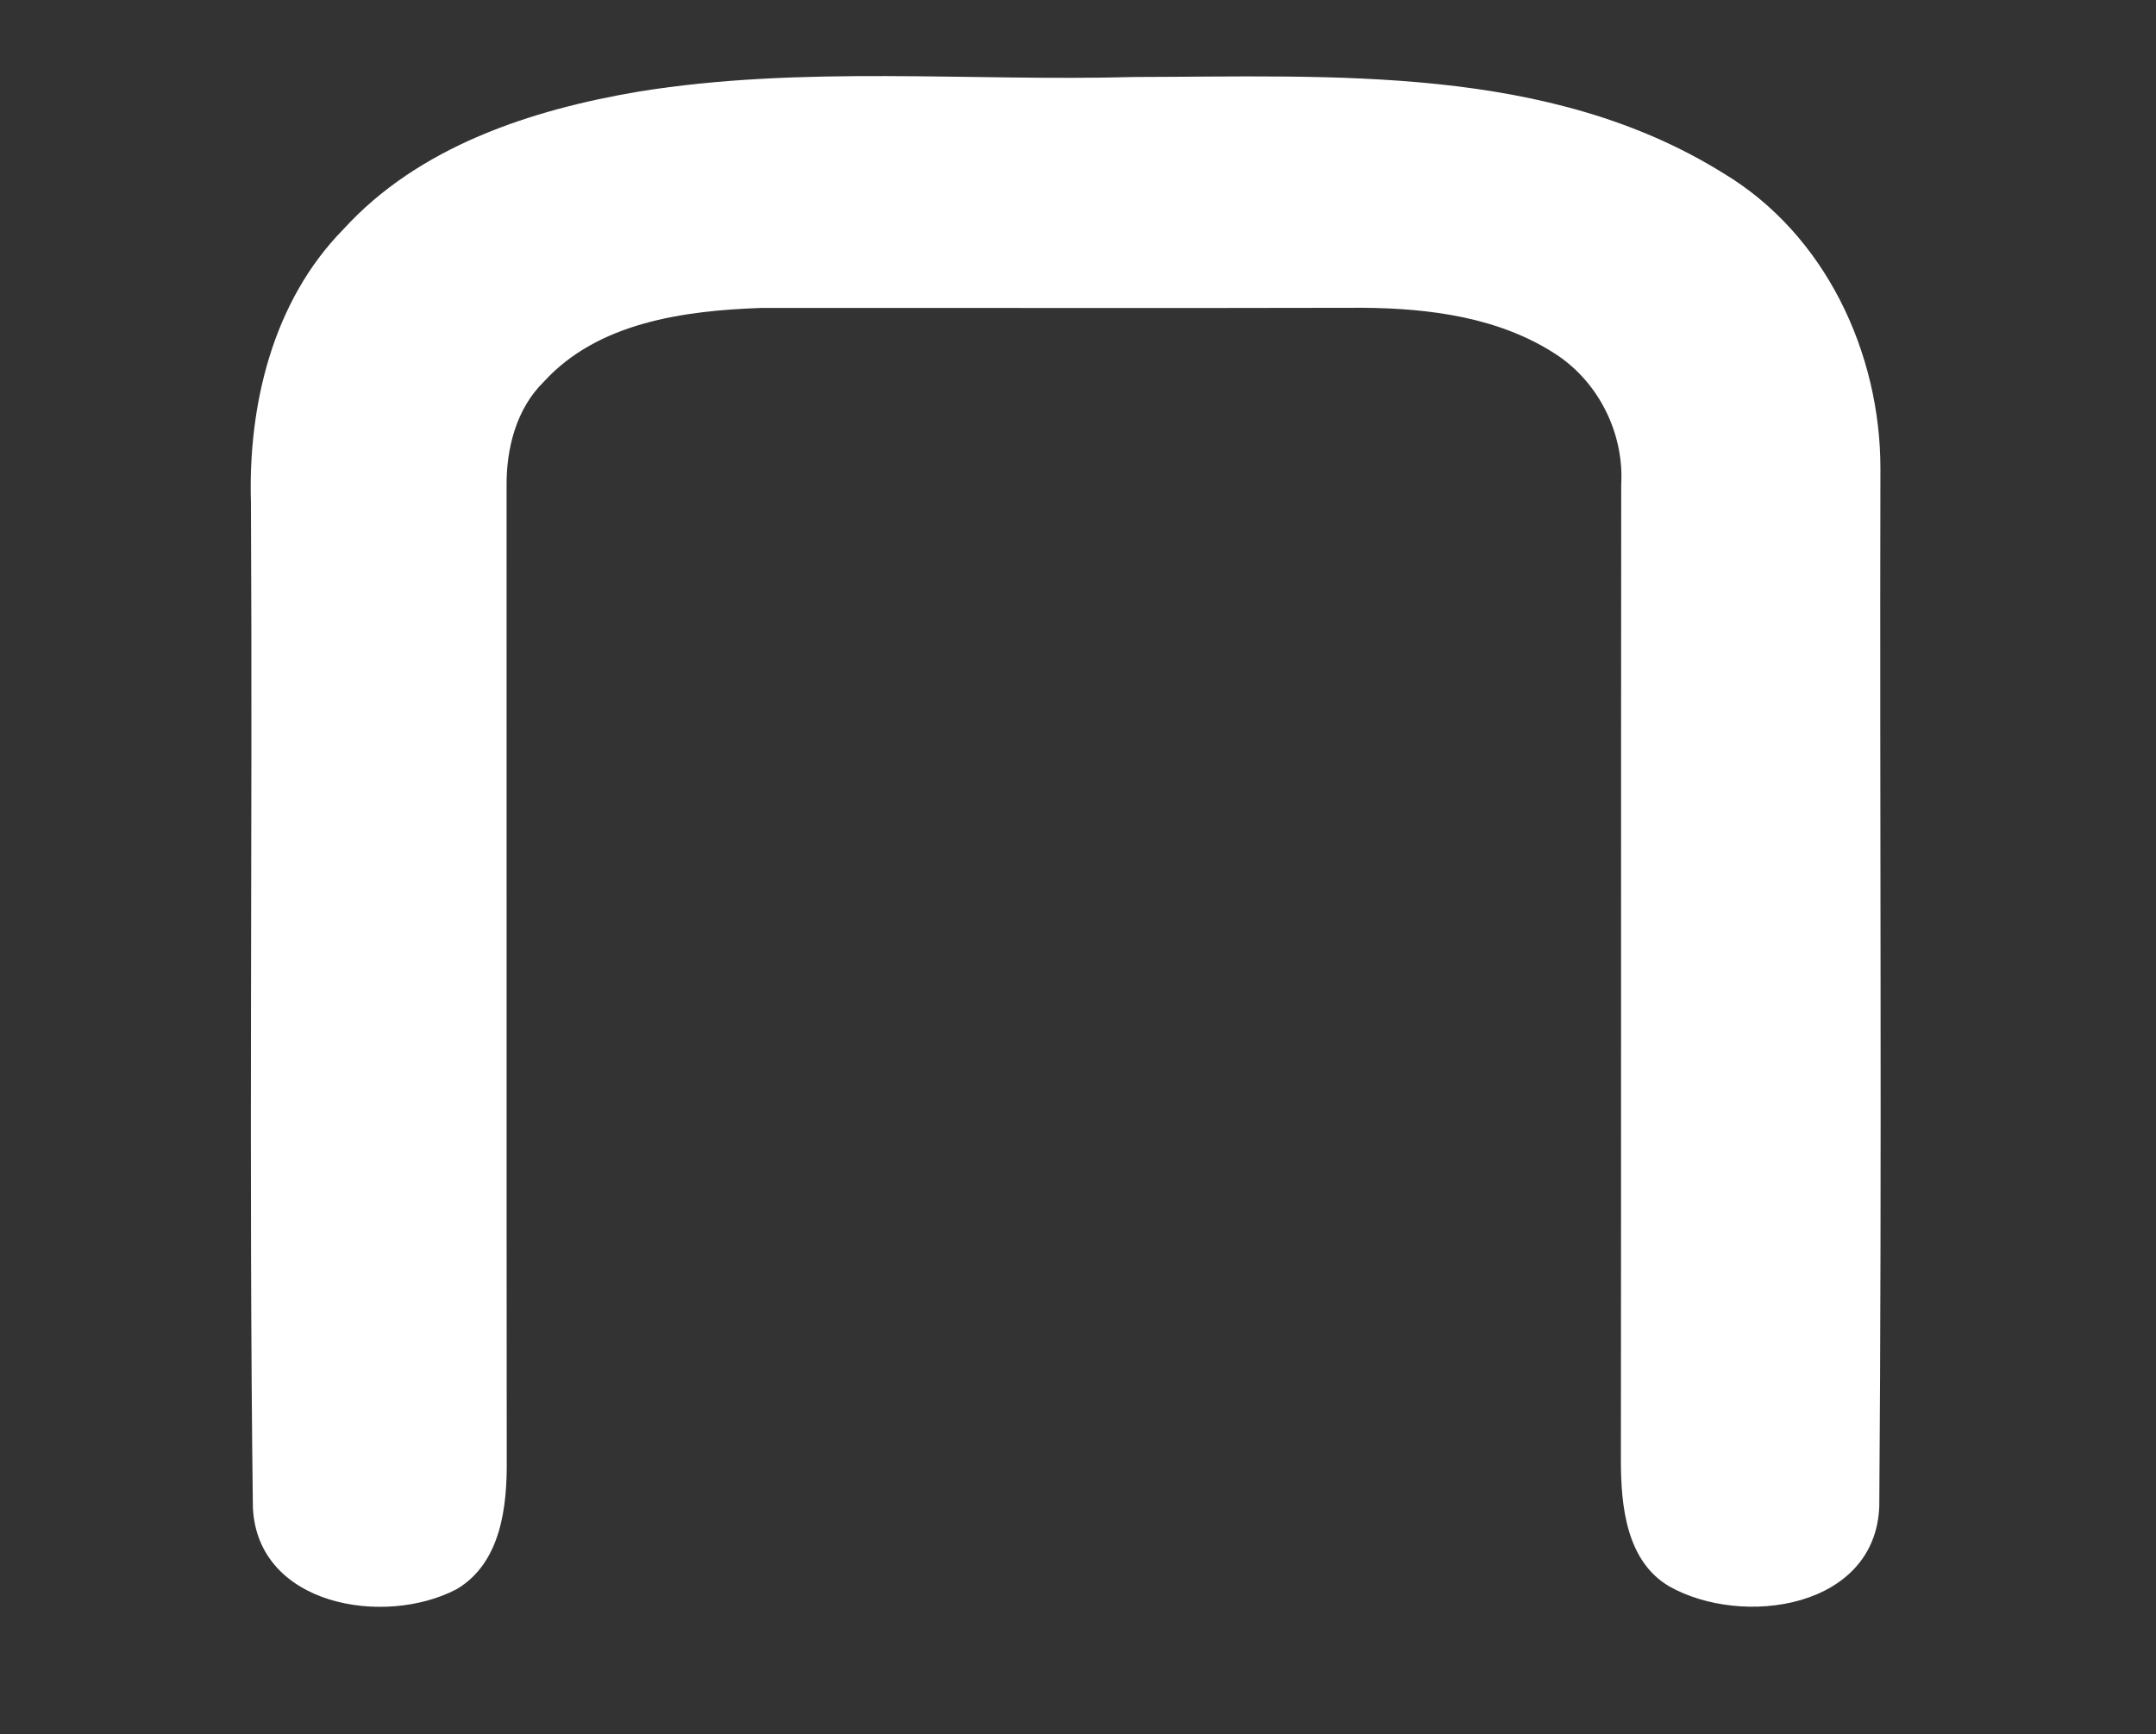 <?xml version="1.0" encoding="UTF-8" ?>
<!DOCTYPE svg PUBLIC "-//W3C//DTD SVG 1.1//EN" "http://www.w3.org/Graphics/SVG/1.1/DTD/svg11.dtd">
<svg width="133pt" height="107pt" viewBox="0 0 133 107" version="1.1" xmlns="http://www.w3.org/2000/svg">
<rect x="0" y="0" width="133" height="107" fill="#333333" stroke="none"/>
<path id="n" fill="white" d=" M 39.40 5.65 C 49.51 4.02 59.80 5.03 70.00 4.75 C 82.22 4.73 95.52 3.96 106.33 10.70 C 112.59 14.46 116.01 21.76 116.00 28.93 C 115.95 50.26 116.10 71.59 115.93 92.91 C 115.72 99.25 107.49 100.42 102.98 97.88 C 100.31 96.32 99.99 92.88 99.99 90.10 C 100.01 70.03 99.99 49.97 100.01 29.90 C 100.19 26.78 98.66 23.65 96.06 21.91 C 92.55 19.58 88.20 19.02 84.07 18.99 C 71.69 19.02 59.30 18.99 46.92 19.00 C 42.21 19.17 36.89 19.88 33.54 23.56 C 31.85 25.22 31.23 27.67 31.25 29.98 C 31.26 50.00 31.24 70.02 31.26 90.05 C 31.29 92.93 30.92 96.42 28.17 98.05 C 23.73 100.38 15.88 99.09 15.60 93.01 C 15.34 72.35 15.59 51.67 15.48 31.01 C 15.30 24.98 16.83 18.59 21.16 14.17 C 25.83 9.03 32.74 6.78 39.40 5.65 Z" />
</svg>
